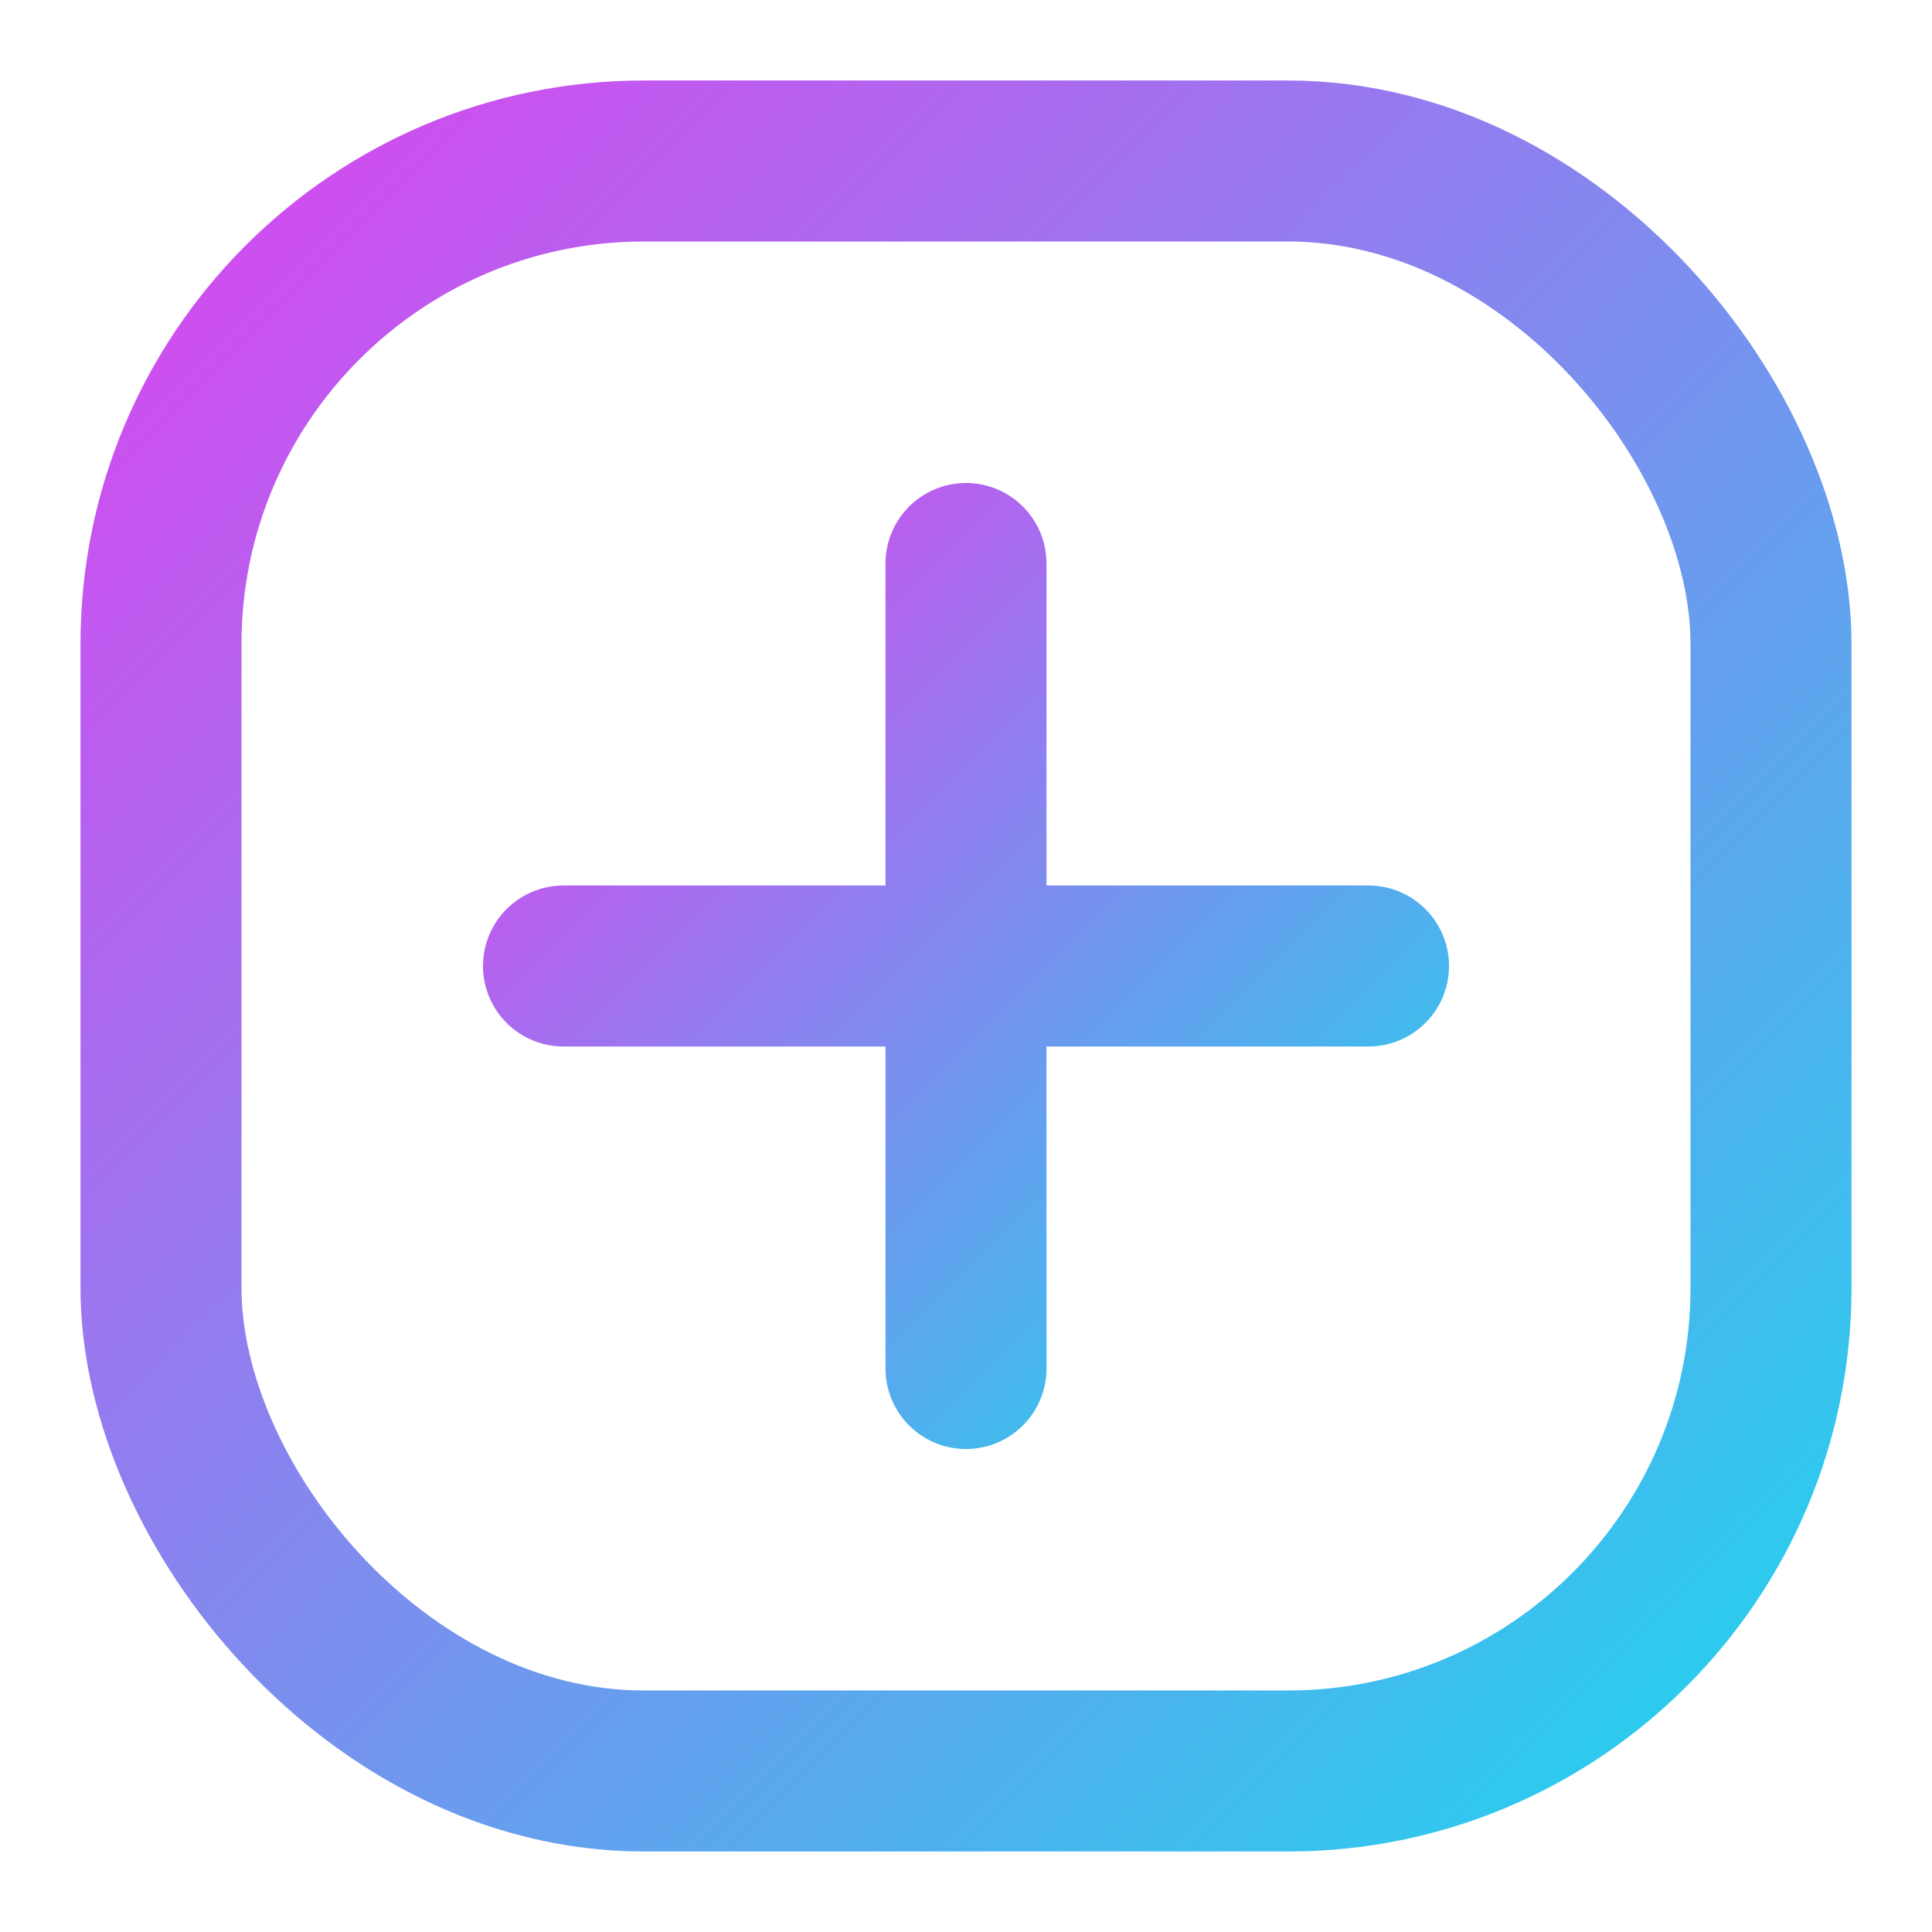 <svg xmlns="http://www.w3.org/2000/svg" width="128" height="128" viewBox="0 0 24 24" fill="none">
  <defs>
    <linearGradient id="g" x1="0" x2="1" y1="0" y2="1">
      <stop offset="0%" stop-color="#d946ef"/>
      <stop offset="100%" stop-color="#22d3ee"/>
    </linearGradient>
  </defs>
  <rect x="2" y="2" width="20" height="20" rx="6" stroke="url(#g)" stroke-width="2"/>
  <path d="M7 12h10M12 7v10" stroke="url(#g)" stroke-width="2" stroke-linecap="round"/>
</svg>